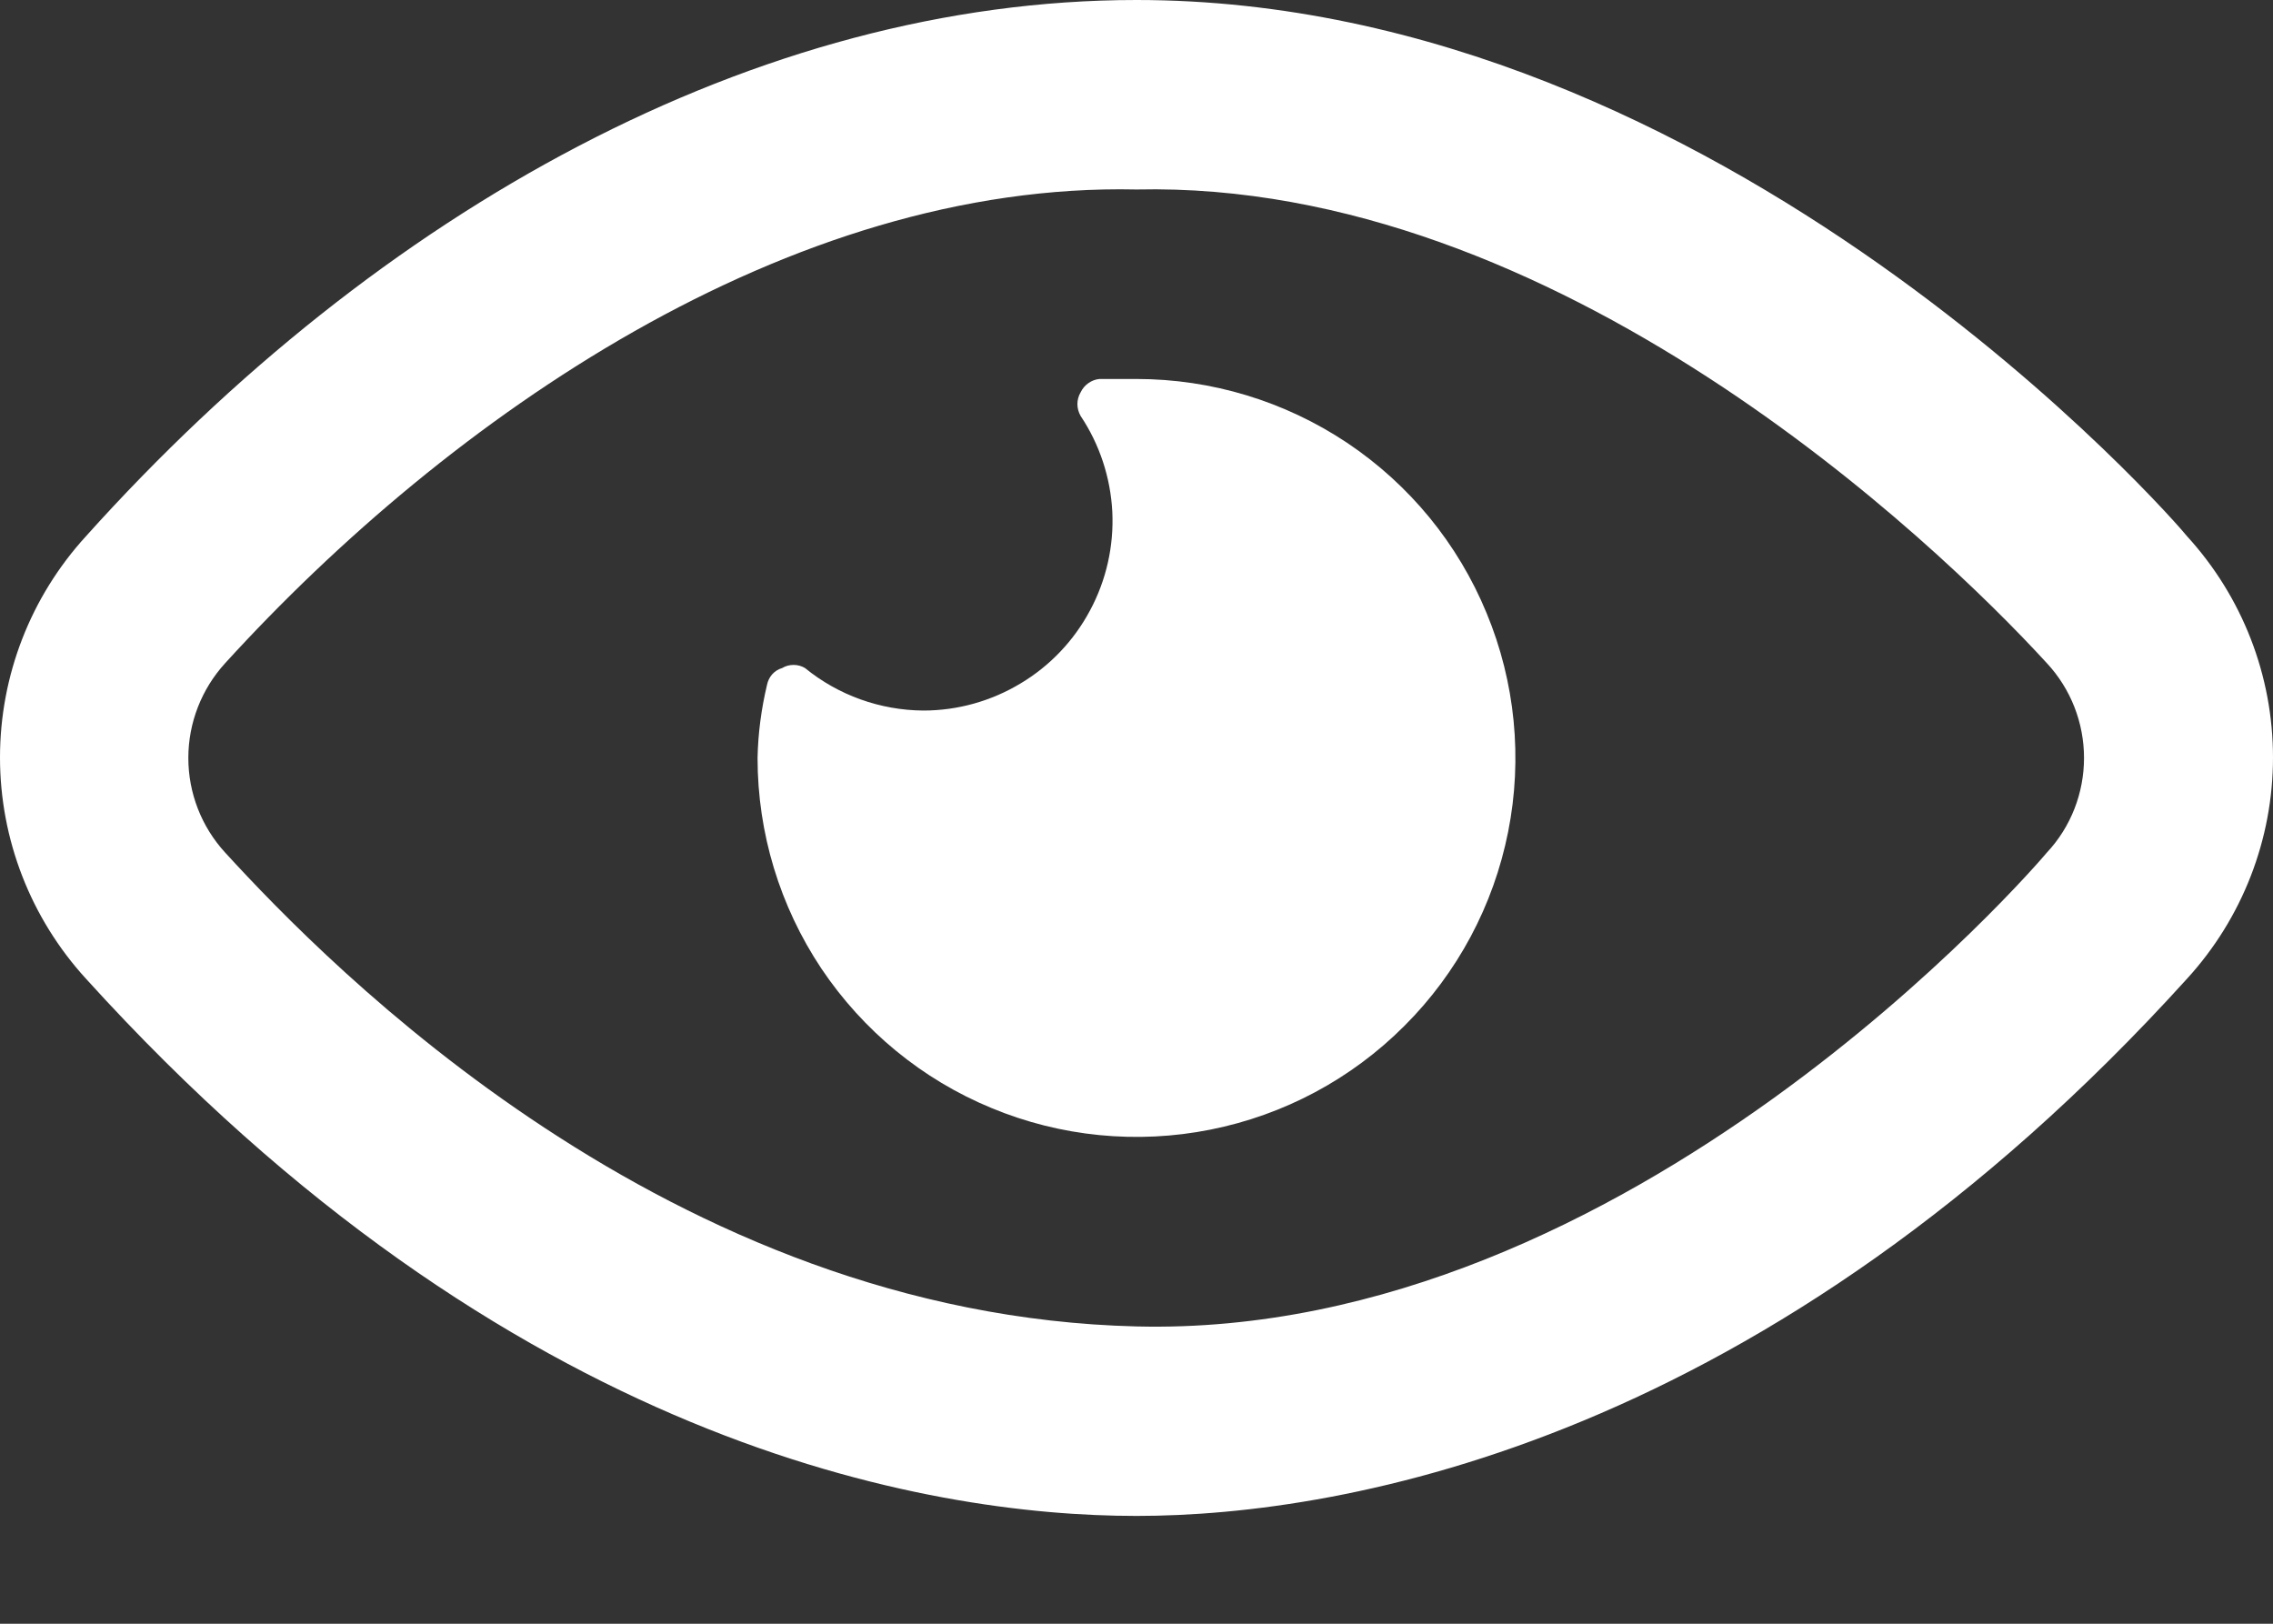 <svg width="14" height="10" viewBox="0 0 14 10" fill="none" xmlns="http://www.w3.org/2000/svg">
<rect x="0" y="0" width="14" height="10" fill="#333333" stroke="none"/>
<path d="M13.471 3.303C13.418 3.233 10.618 0 7 0C4.666 0 2.332 1.295 0.529 3.303C0.189 3.675 0 4.161 0 4.665C0 5.169 0.189 5.655 0.529 6.027C3.131 8.898 5.71 9.336 7 9.336C8.29 9.336 10.892 8.875 13.471 6.027C13.811 5.655 14 5.169 14 4.665C14 4.161 13.811 3.675 13.471 3.303ZM12.607 5.251C12.549 5.321 10.04 8.245 7 8.169C4.123 8.099 2.029 5.952 1.387 5.251C1.241 5.092 1.16 4.884 1.16 4.668C1.16 4.452 1.241 4.244 1.387 4.084C2.77 2.567 4.859 1.12 7 1.167C9.585 1.109 11.913 3.326 12.607 4.084C12.755 4.243 12.836 4.452 12.836 4.668C12.836 4.884 12.755 5.093 12.607 5.251Z" fill="#fff"/>
<path d="M7 2.334H6.772C6.748 2.336 6.724 2.345 6.703 2.36C6.683 2.374 6.667 2.393 6.656 2.416C6.643 2.438 6.636 2.463 6.636 2.489C6.636 2.514 6.643 2.539 6.656 2.562C6.773 2.737 6.84 2.941 6.851 3.152C6.861 3.363 6.814 3.573 6.714 3.759C6.615 3.945 6.467 4.101 6.286 4.209C6.105 4.318 5.898 4.376 5.687 4.376C5.421 4.374 5.164 4.282 4.958 4.114C4.936 4.101 4.912 4.095 4.888 4.095C4.863 4.095 4.839 4.101 4.818 4.114C4.794 4.121 4.773 4.134 4.756 4.153C4.74 4.171 4.729 4.194 4.724 4.219C4.689 4.366 4.669 4.517 4.666 4.668C4.666 5.13 4.803 5.581 5.059 5.965C5.316 6.348 5.68 6.648 6.107 6.824C6.533 7.001 7.003 7.047 7.455 6.957C7.908 6.867 8.324 6.645 8.65 6.318C8.977 5.992 9.199 5.576 9.289 5.123C9.379 4.671 9.333 4.201 9.156 3.775C8.98 3.348 8.681 2.984 8.297 2.727C7.913 2.471 7.462 2.334 7 2.334Z" fill="#fff"/>
</svg>
